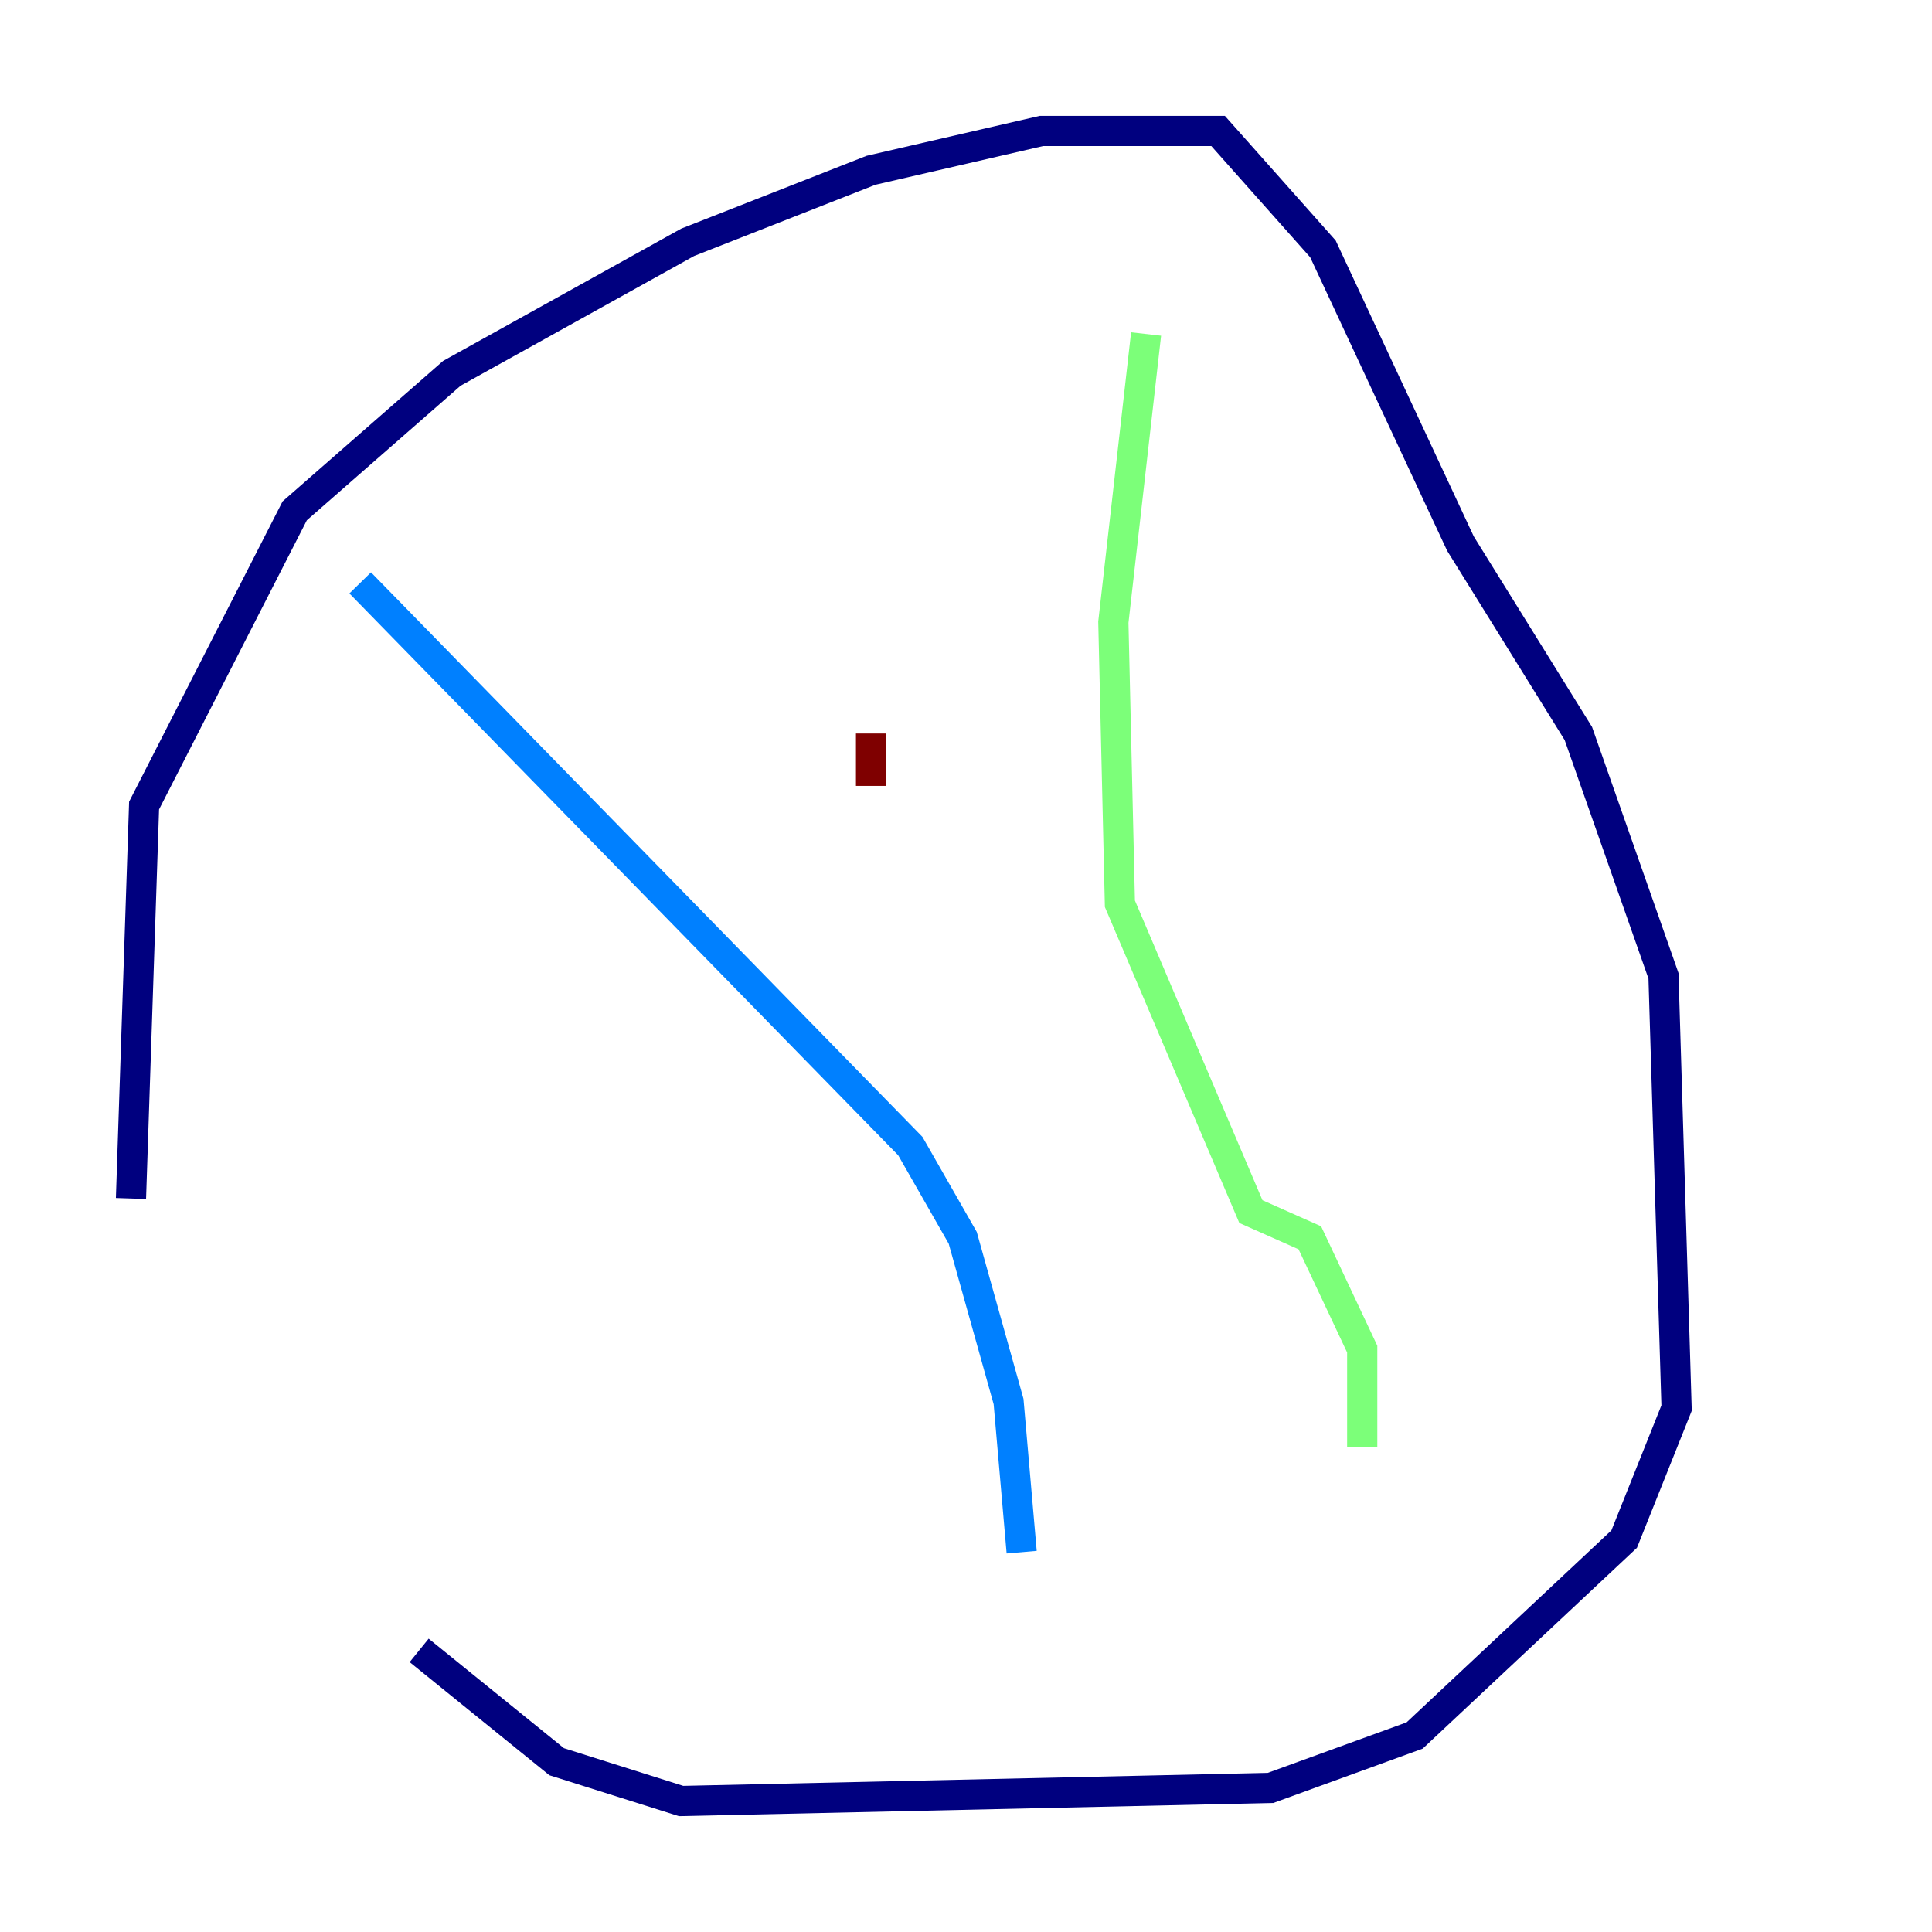 <?xml version="1.0" encoding="utf-8" ?>
<svg baseProfile="tiny" height="128" version="1.2" viewBox="0,0,128,128" width="128" xmlns="http://www.w3.org/2000/svg" xmlns:ev="http://www.w3.org/2001/xml-events" xmlns:xlink="http://www.w3.org/1999/xlink"><defs /><polyline fill="none" points="8.678,79.403 9.546,53.37 19.525,33.844 29.939,24.732 45.559,16.054 57.709,11.281 68.99,8.678 80.705,8.678 87.647,16.488 96.759,36.014 104.57,48.597 110.21,64.651 111.078,93.288 107.607,101.966 93.722,114.983 84.176,118.454 45.125,119.322 36.881,116.719 27.77,109.342" stroke="#00007f" stroke-width="2" /><polyline fill="none" points="23.864,38.617 60.312,75.932 63.783,82.007 66.82,92.854 67.688,102.834" stroke="#0080ff" stroke-width="2" /><polyline fill="none" points="75.932,22.129 73.763,41.22 74.197,59.878 82.875,80.271 86.78,82.007 90.251,89.383 90.251,95.891" stroke="#7cff79" stroke-width="2" /><polyline fill="none" points="51.2,42.956 51.2,42.956" stroke="#ff9400" stroke-width="2" /><polyline fill="none" points="57.709,48.597 57.709,52.068" stroke="#7f0000" stroke-width="2" /></svg>